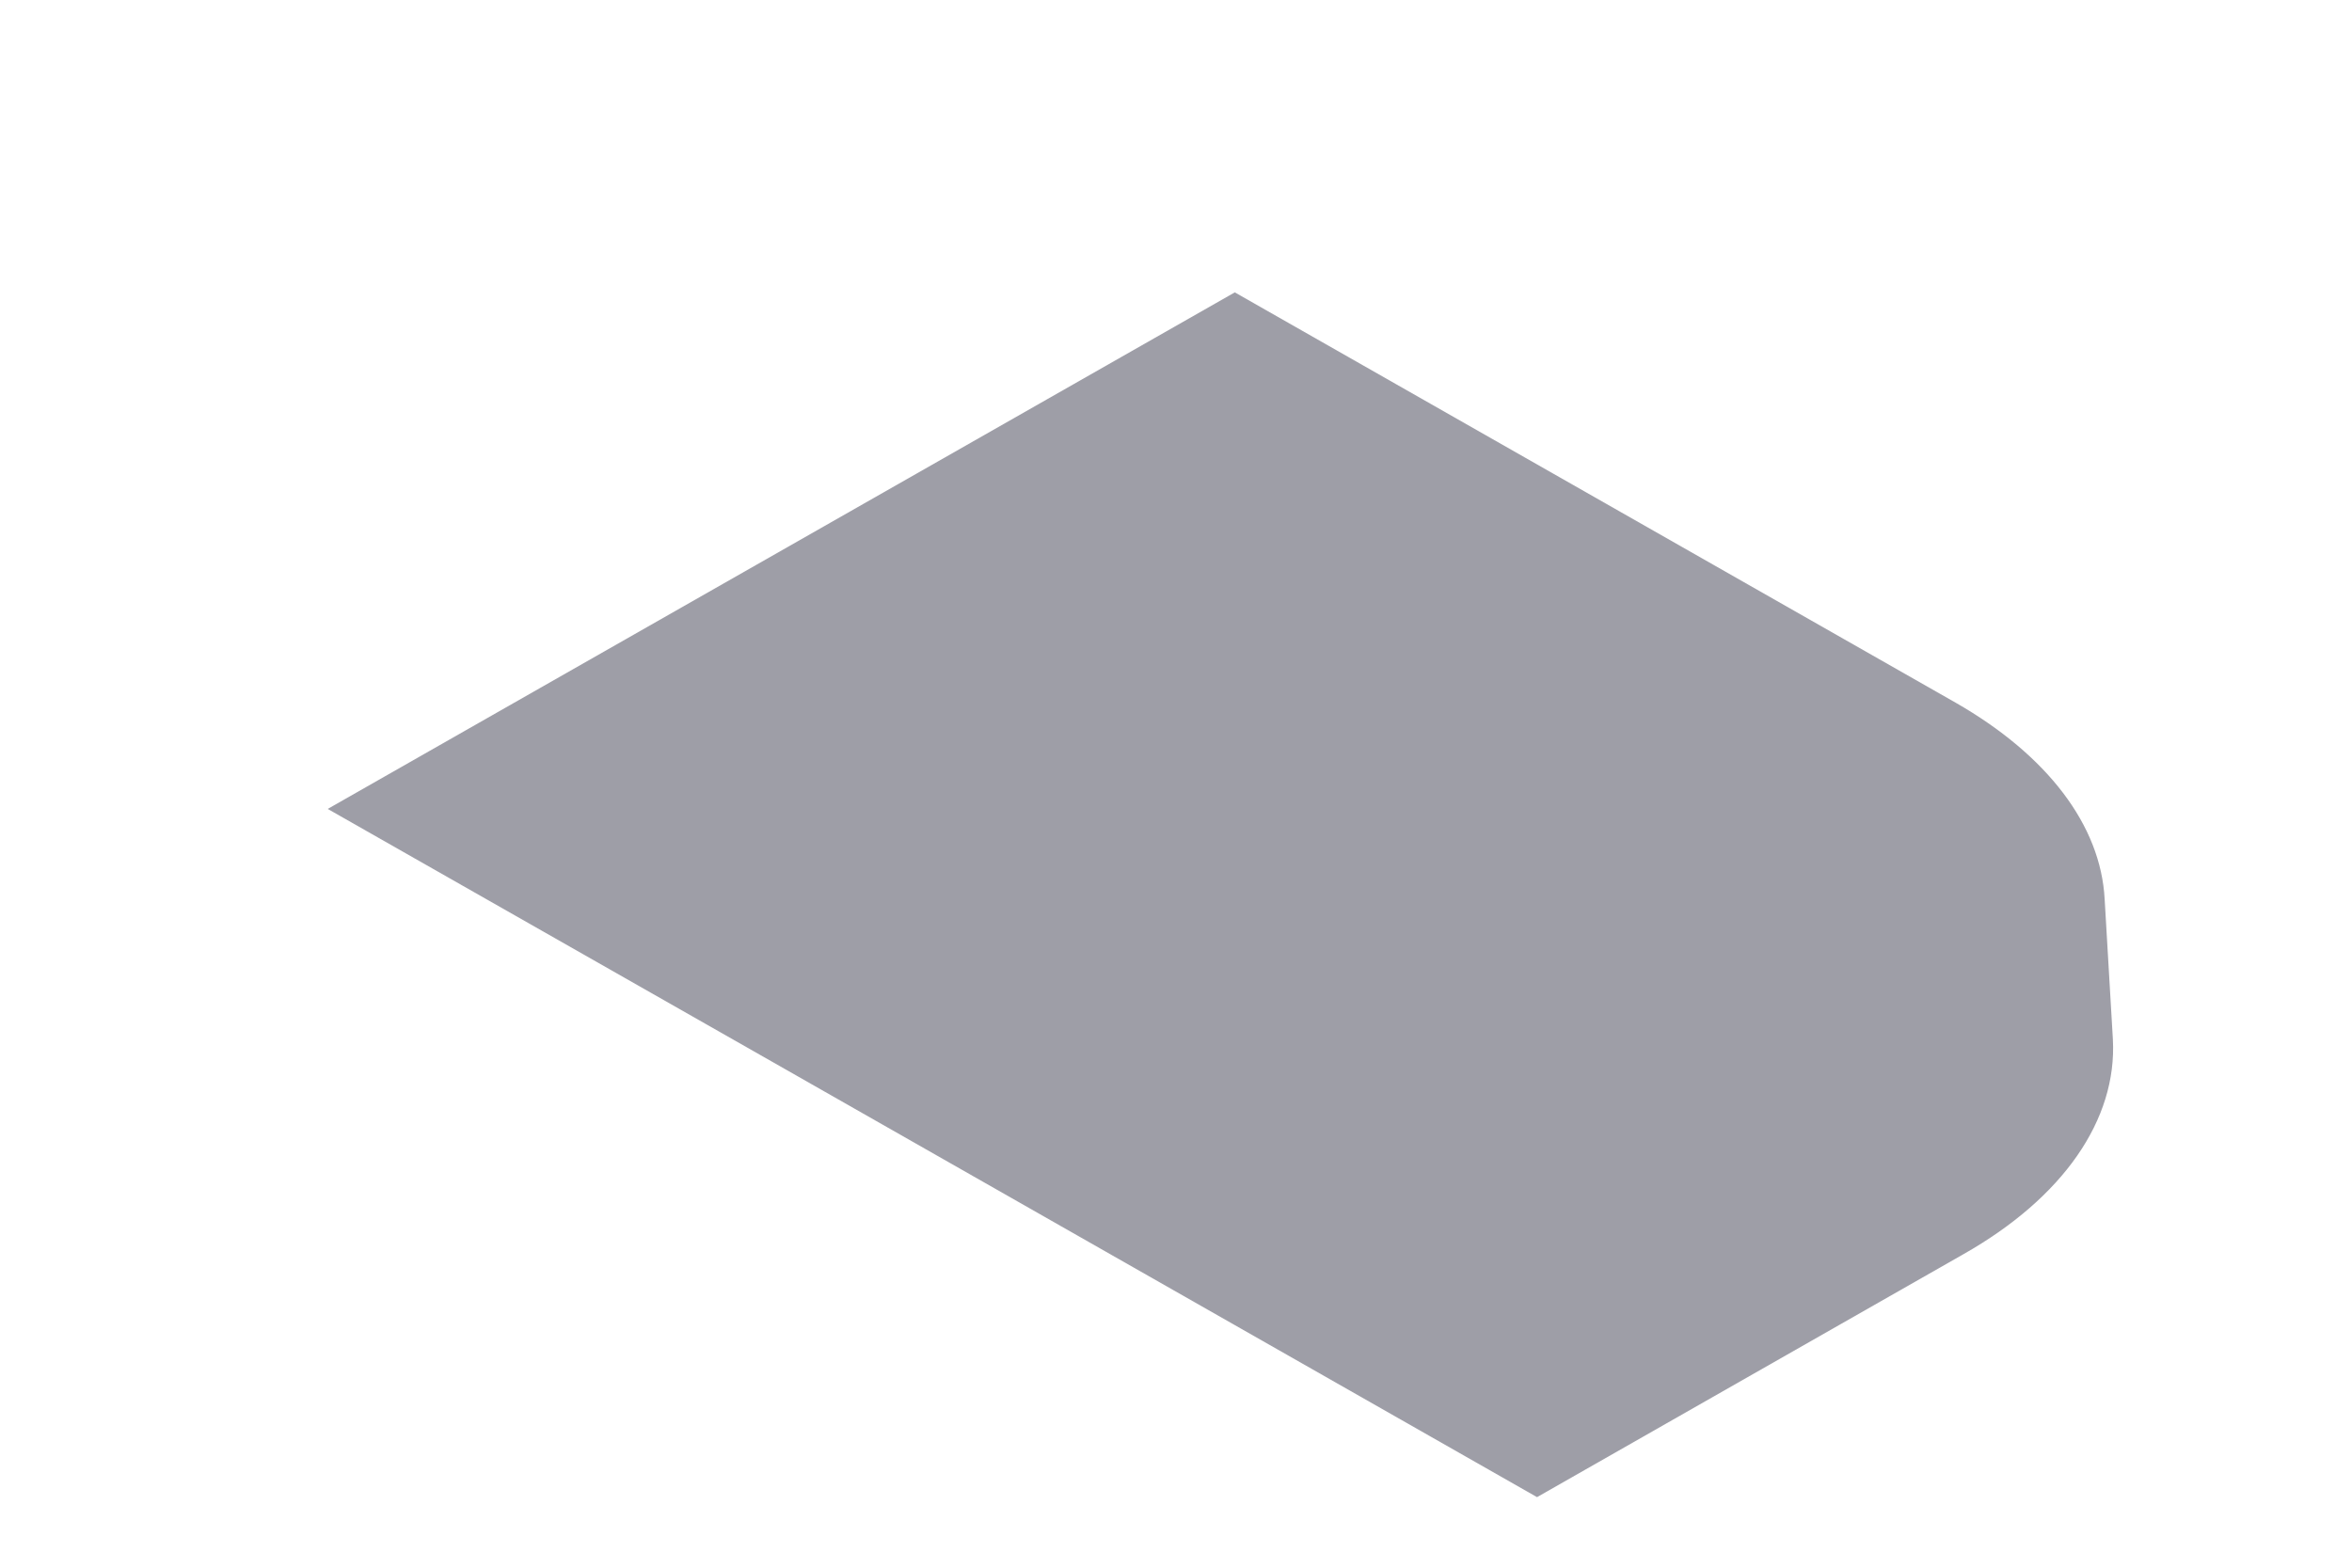 <svg width="6" height="4" viewBox="0 0 6 4" fill="none" xmlns="http://www.w3.org/2000/svg">
<path d="M1.938 2.691L0.836 2.064L3.15 0.746L4.989 1.793C5.223 1.927 5.359 2.106 5.369 2.294L5.39 2.652C5.401 2.857 5.263 3.056 5.009 3.2L3.921 3.82L1.938 2.691Z" fill="#9E9EA7"/>
</svg>
